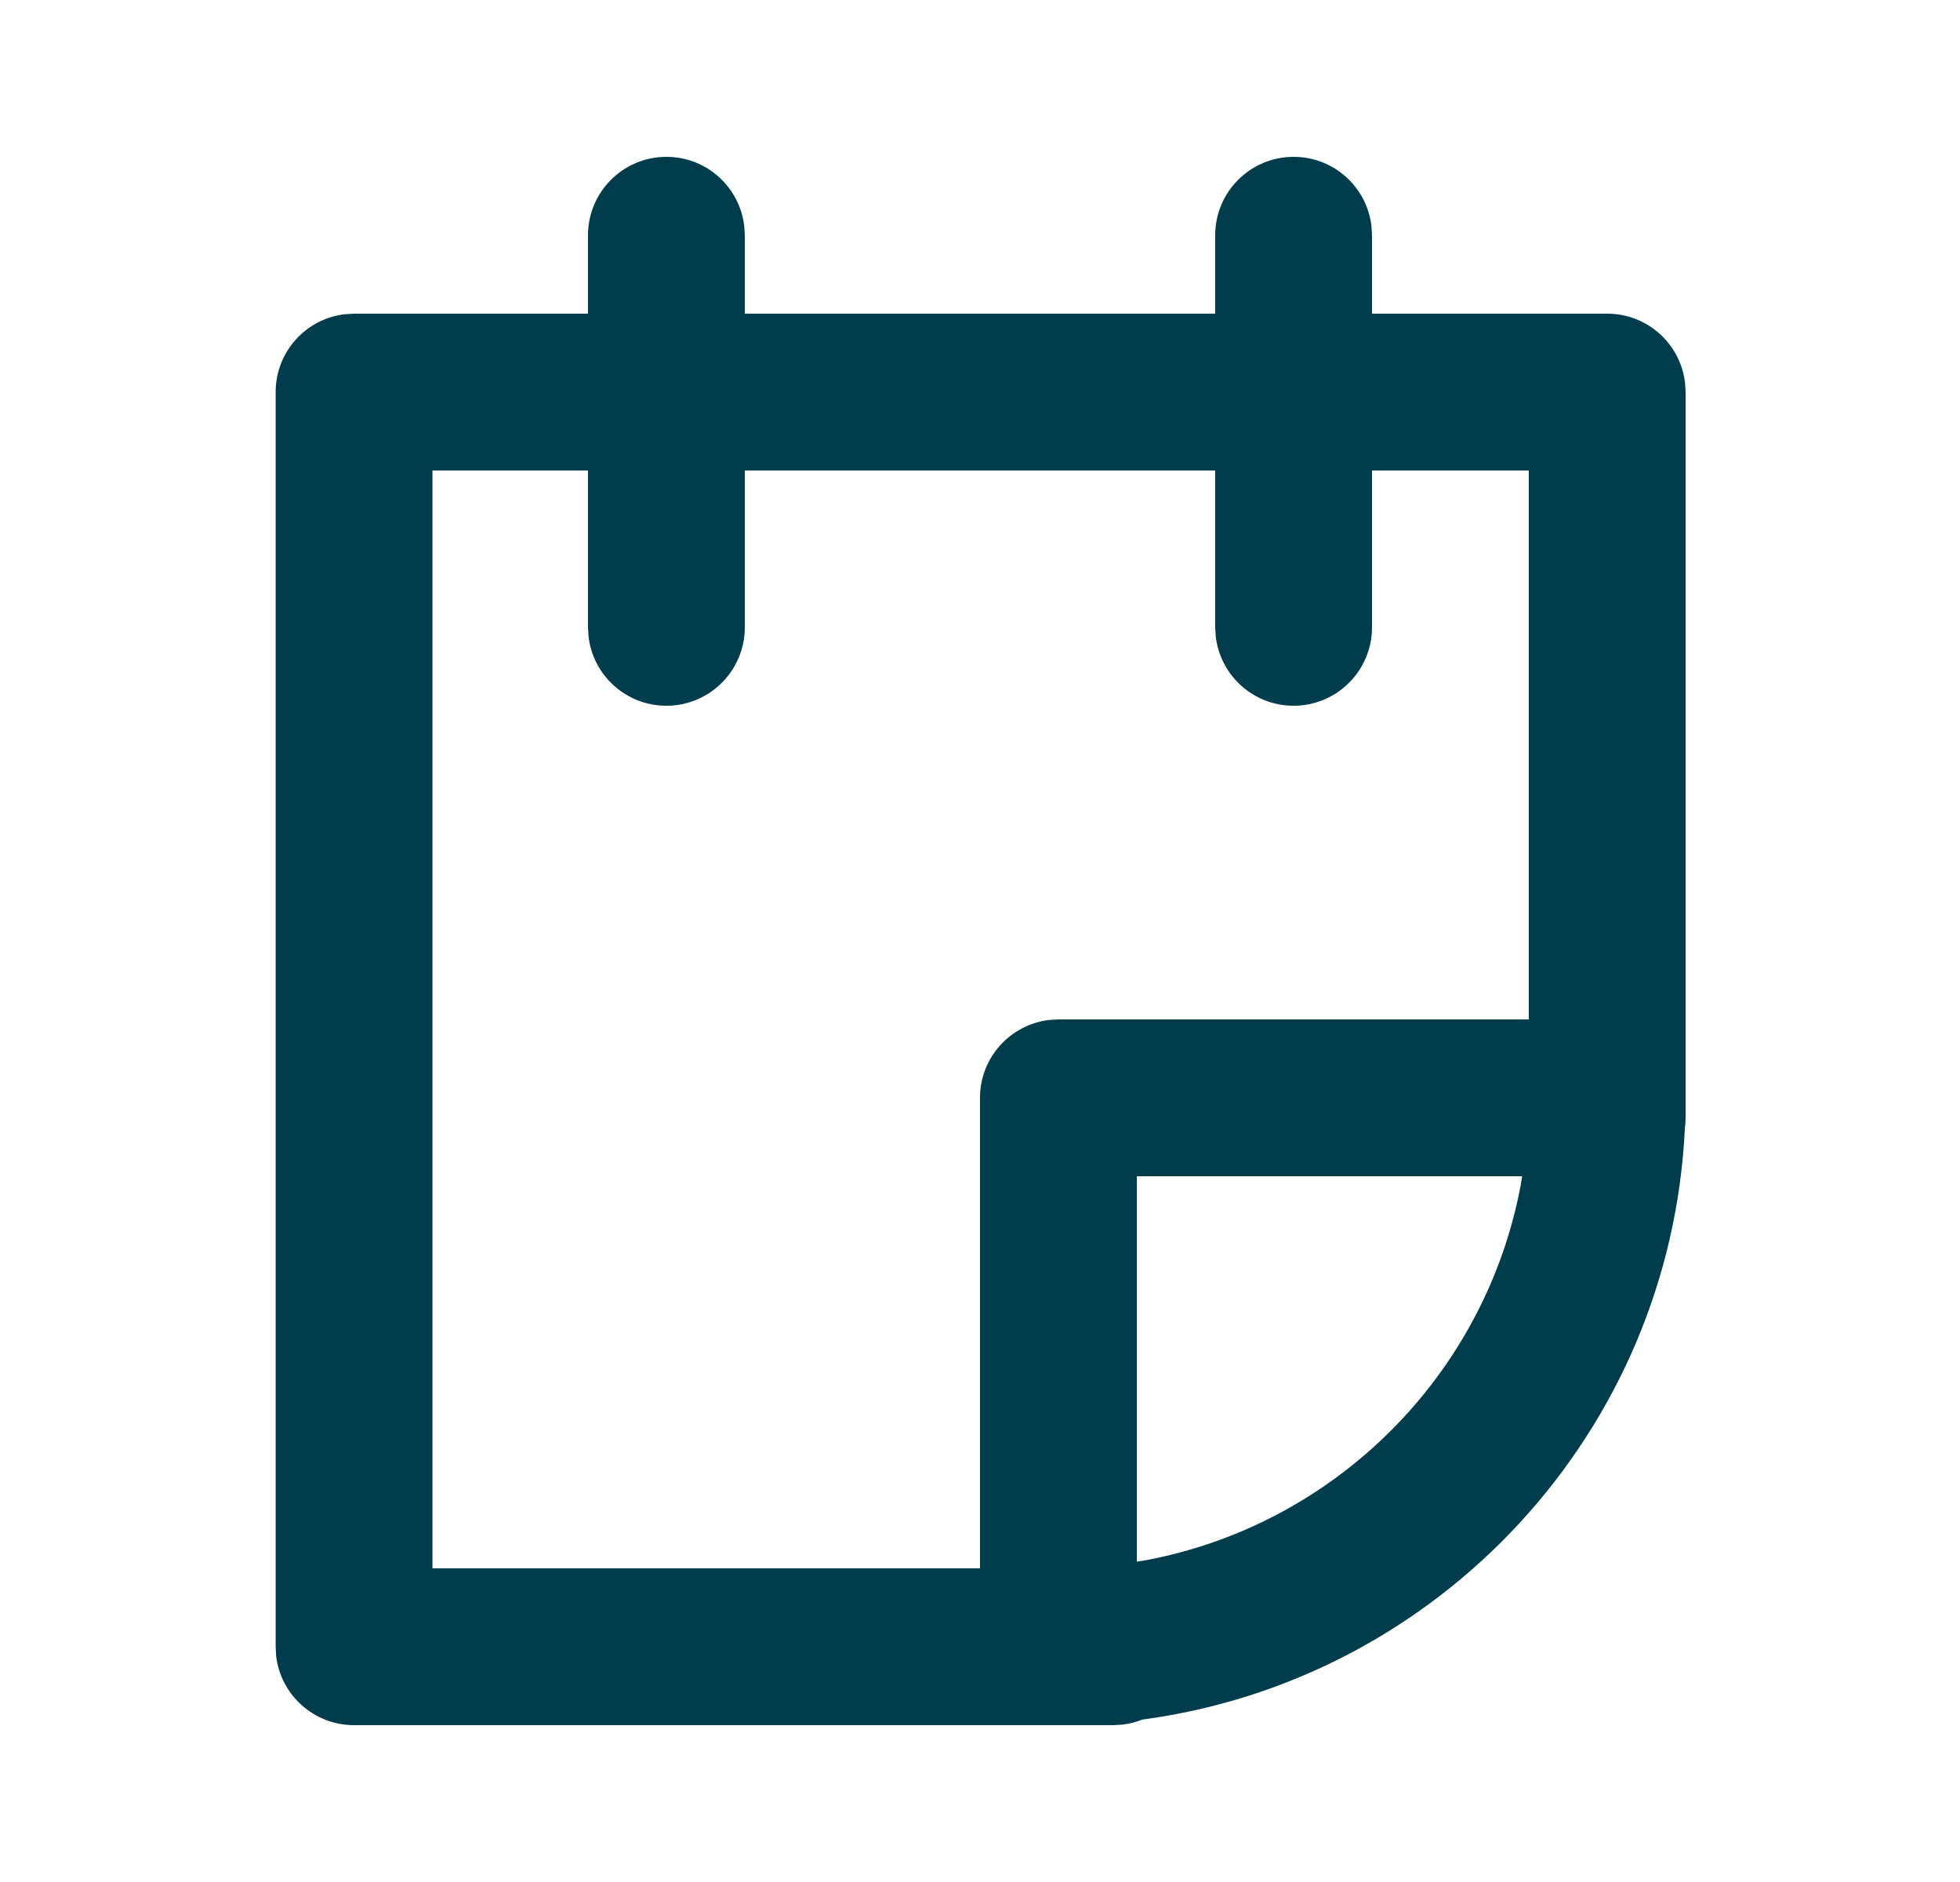 <svg width="25" height="24" viewBox="0 0 25 24" fill="none" xmlns="http://www.w3.org/2000/svg">
<path fill-rule="evenodd" clip-rule="evenodd" d="M16.5 2C17.013 2 17.436 2.386 17.493 2.883L17.5 3L17.5 4H20.5C21.013 4 21.436 4.386 21.493 4.883L21.5 5V14.25C21.5 14.295 21.497 14.34 21.491 14.384C21.308 18.265 18.358 21.423 14.57 21.929C14.491 21.961 14.405 21.983 14.317 21.993L14.2 22H4.516C4.003 22 3.58 21.614 3.522 21.117L3.516 21V5C3.516 4.487 3.902 4.064 4.399 4.007L4.516 4H7.5L7.5 3C7.5 2.448 7.948 2 8.5 2C9.013 2 9.435 2.386 9.493 2.883L9.5 3L9.5 4H15.5L15.5 3C15.5 2.448 15.948 2 16.5 2ZM7.5 6H5.516V20H12.5L12.5 14C12.5 13.487 12.886 13.065 13.383 13.007L13.5 13H19.5L19.5 6H17.5L17.5 8C17.5 8.552 17.052 9 16.5 9C15.987 9 15.565 8.614 15.507 8.117L15.5 8L15.5 6H9.5L9.5 8C9.5 8.552 9.052 9 8.5 9C7.987 9 7.564 8.614 7.507 8.117L7.5 8L7.5 6ZM19.415 15H14.5V19.915L14.602 19.899C17.032 19.448 18.948 17.532 19.399 15.102L19.415 15Z" fill="#003D4C"/>
</svg>
